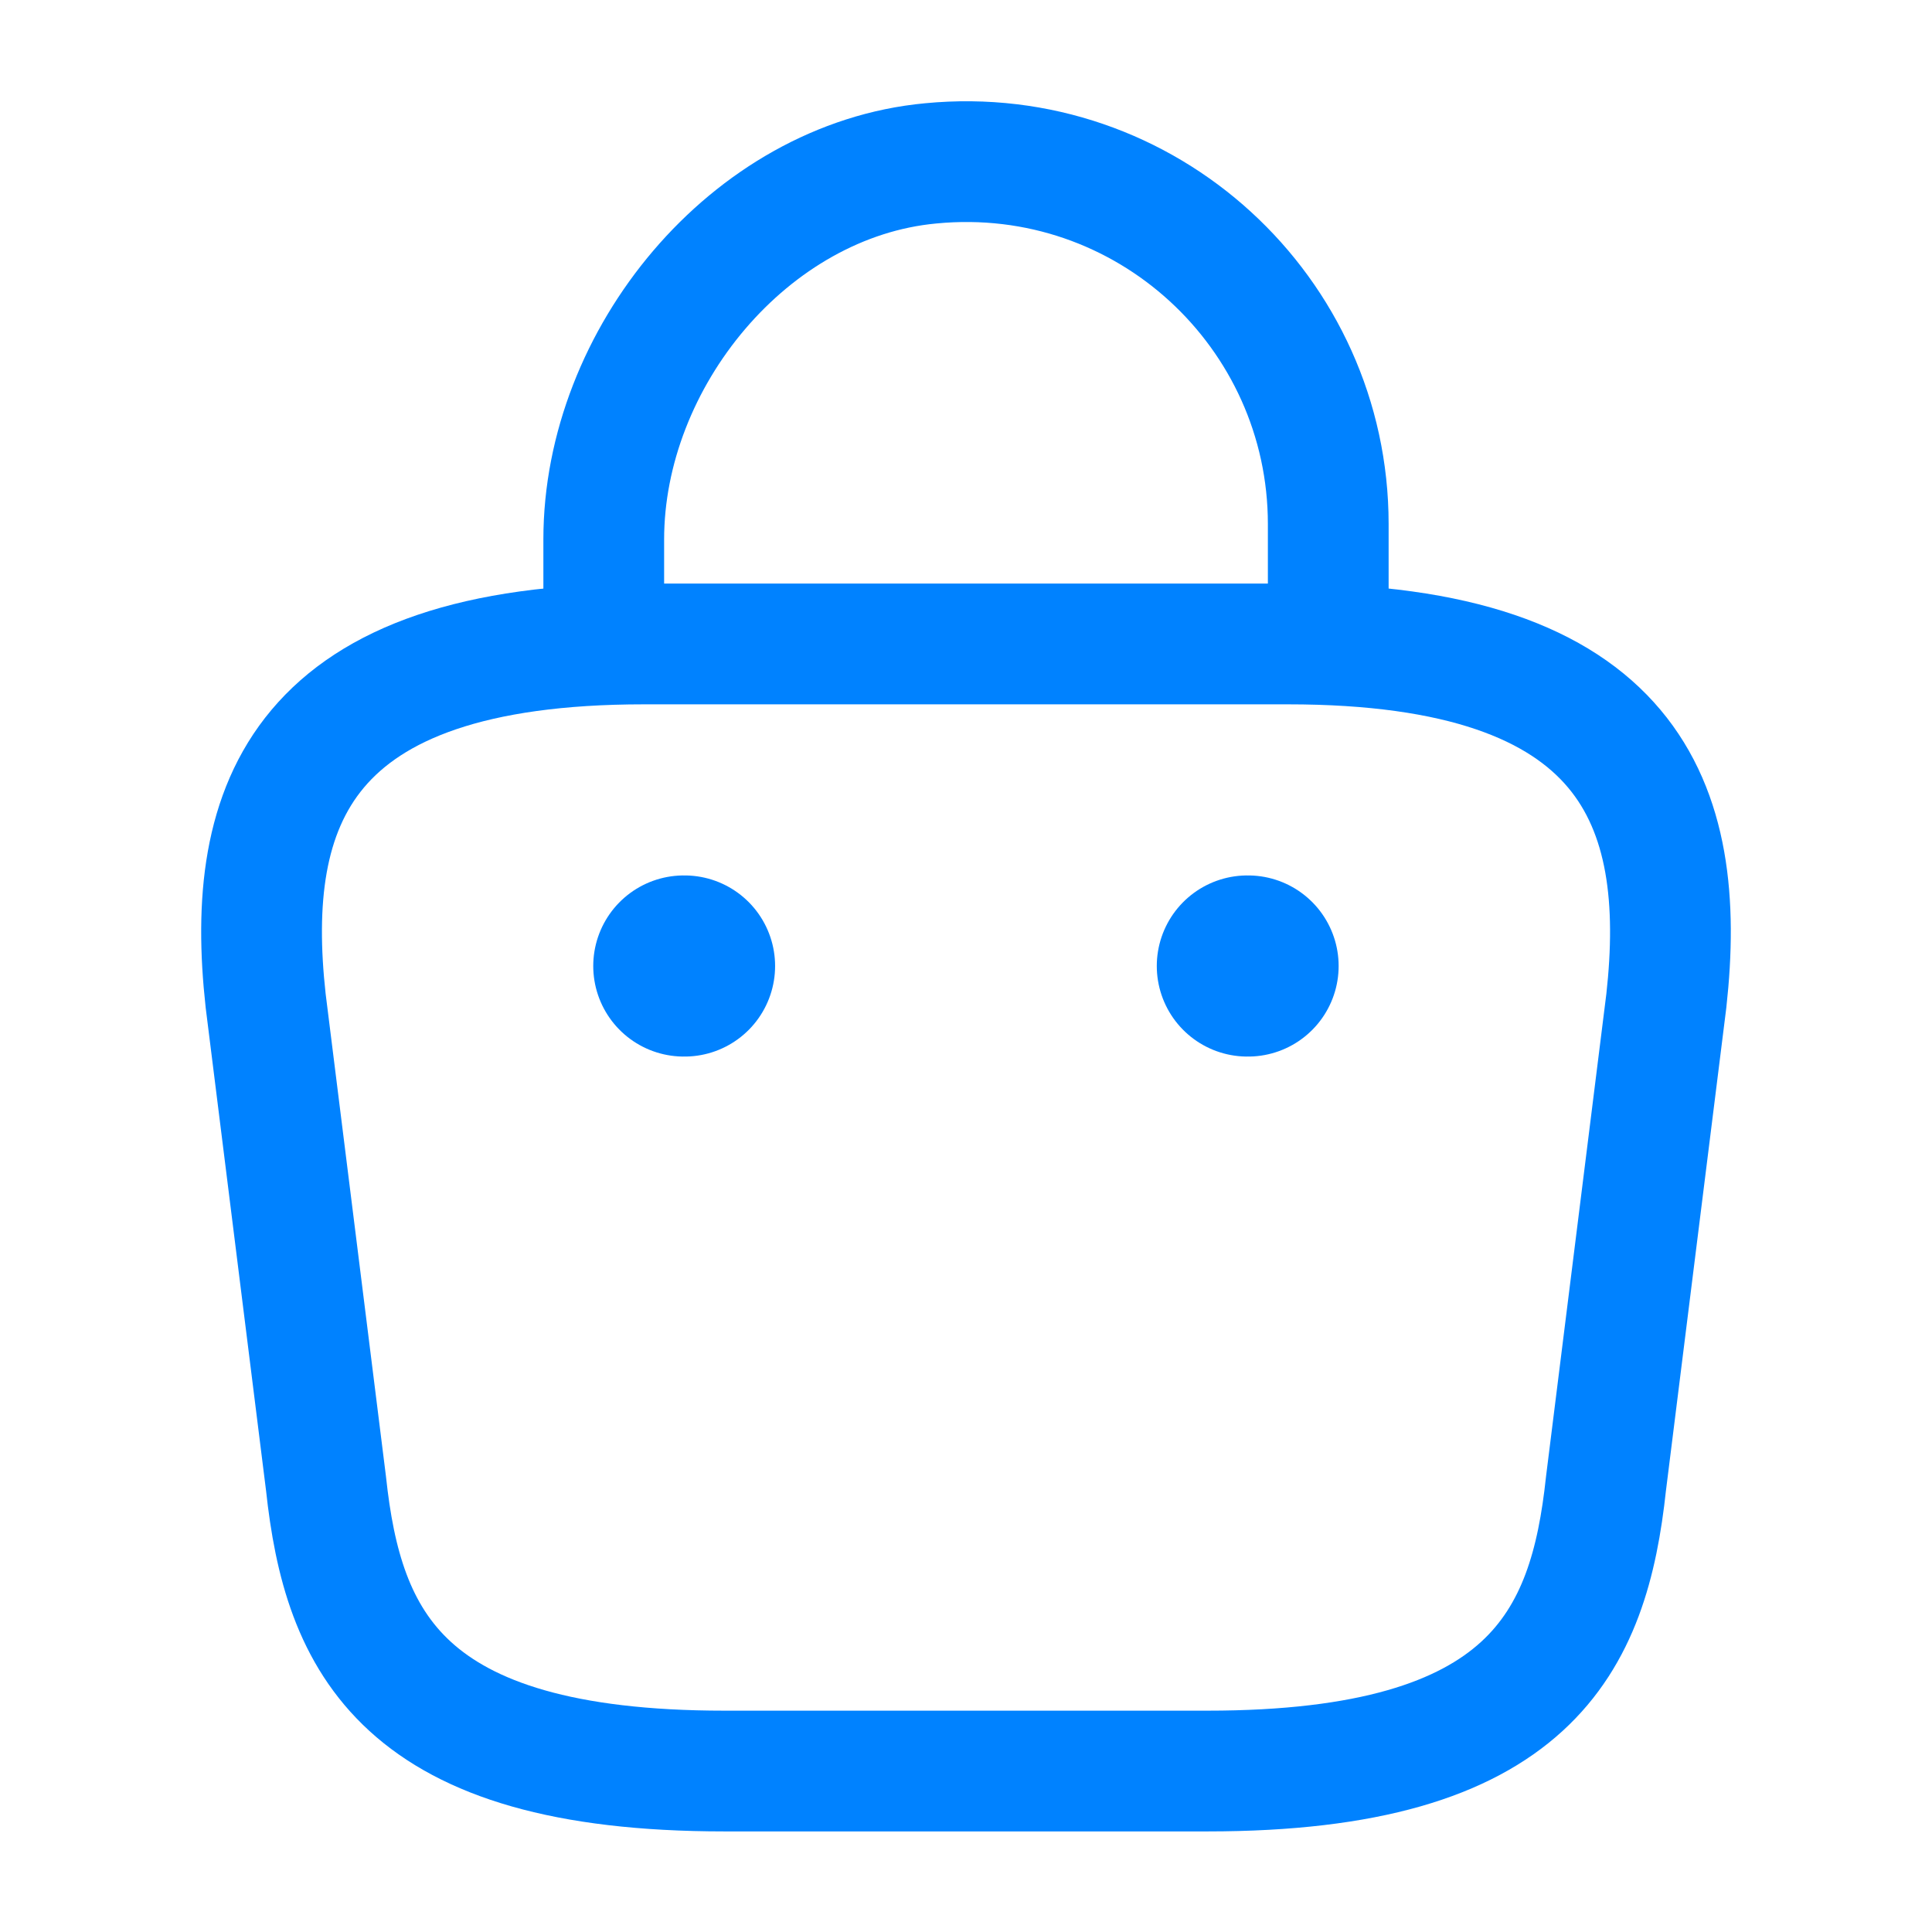 <svg width="16" height="16" viewBox="0 0 16 16" fill="none" xmlns="http://www.w3.org/2000/svg">
<path d="M5 5.113V4.467C5 2.967 6.207 1.493 7.707 1.353C9.493 1.18 11 2.587 11 4.34V5.26" stroke="#0082FF" stroke-miterlimit="10" stroke-linecap="round" stroke-linejoin="round"/>
<path d="M6 14.667H10C12.68 14.667 13.16 13.593 13.3 12.287L13.8 8.287C13.98 6.66 13.513 5.333 10.667 5.333H5.333C2.487 5.333 2.02 6.66 2.2 8.287L2.7 12.287C2.84 13.593 3.32 14.667 6 14.667Z" stroke="#0082FF" stroke-miterlimit="10" stroke-linecap="round" stroke-linejoin="round"/>
<path d="M10.33 8H10.336" stroke="#0082FF" stroke-width="1.5" stroke-linecap="round" stroke-linejoin="round"/>
<path d="M5.663 8H5.669" stroke="#0082FF" stroke-width="1.5" stroke-linecap="round" stroke-linejoin="round"/>
</svg>

